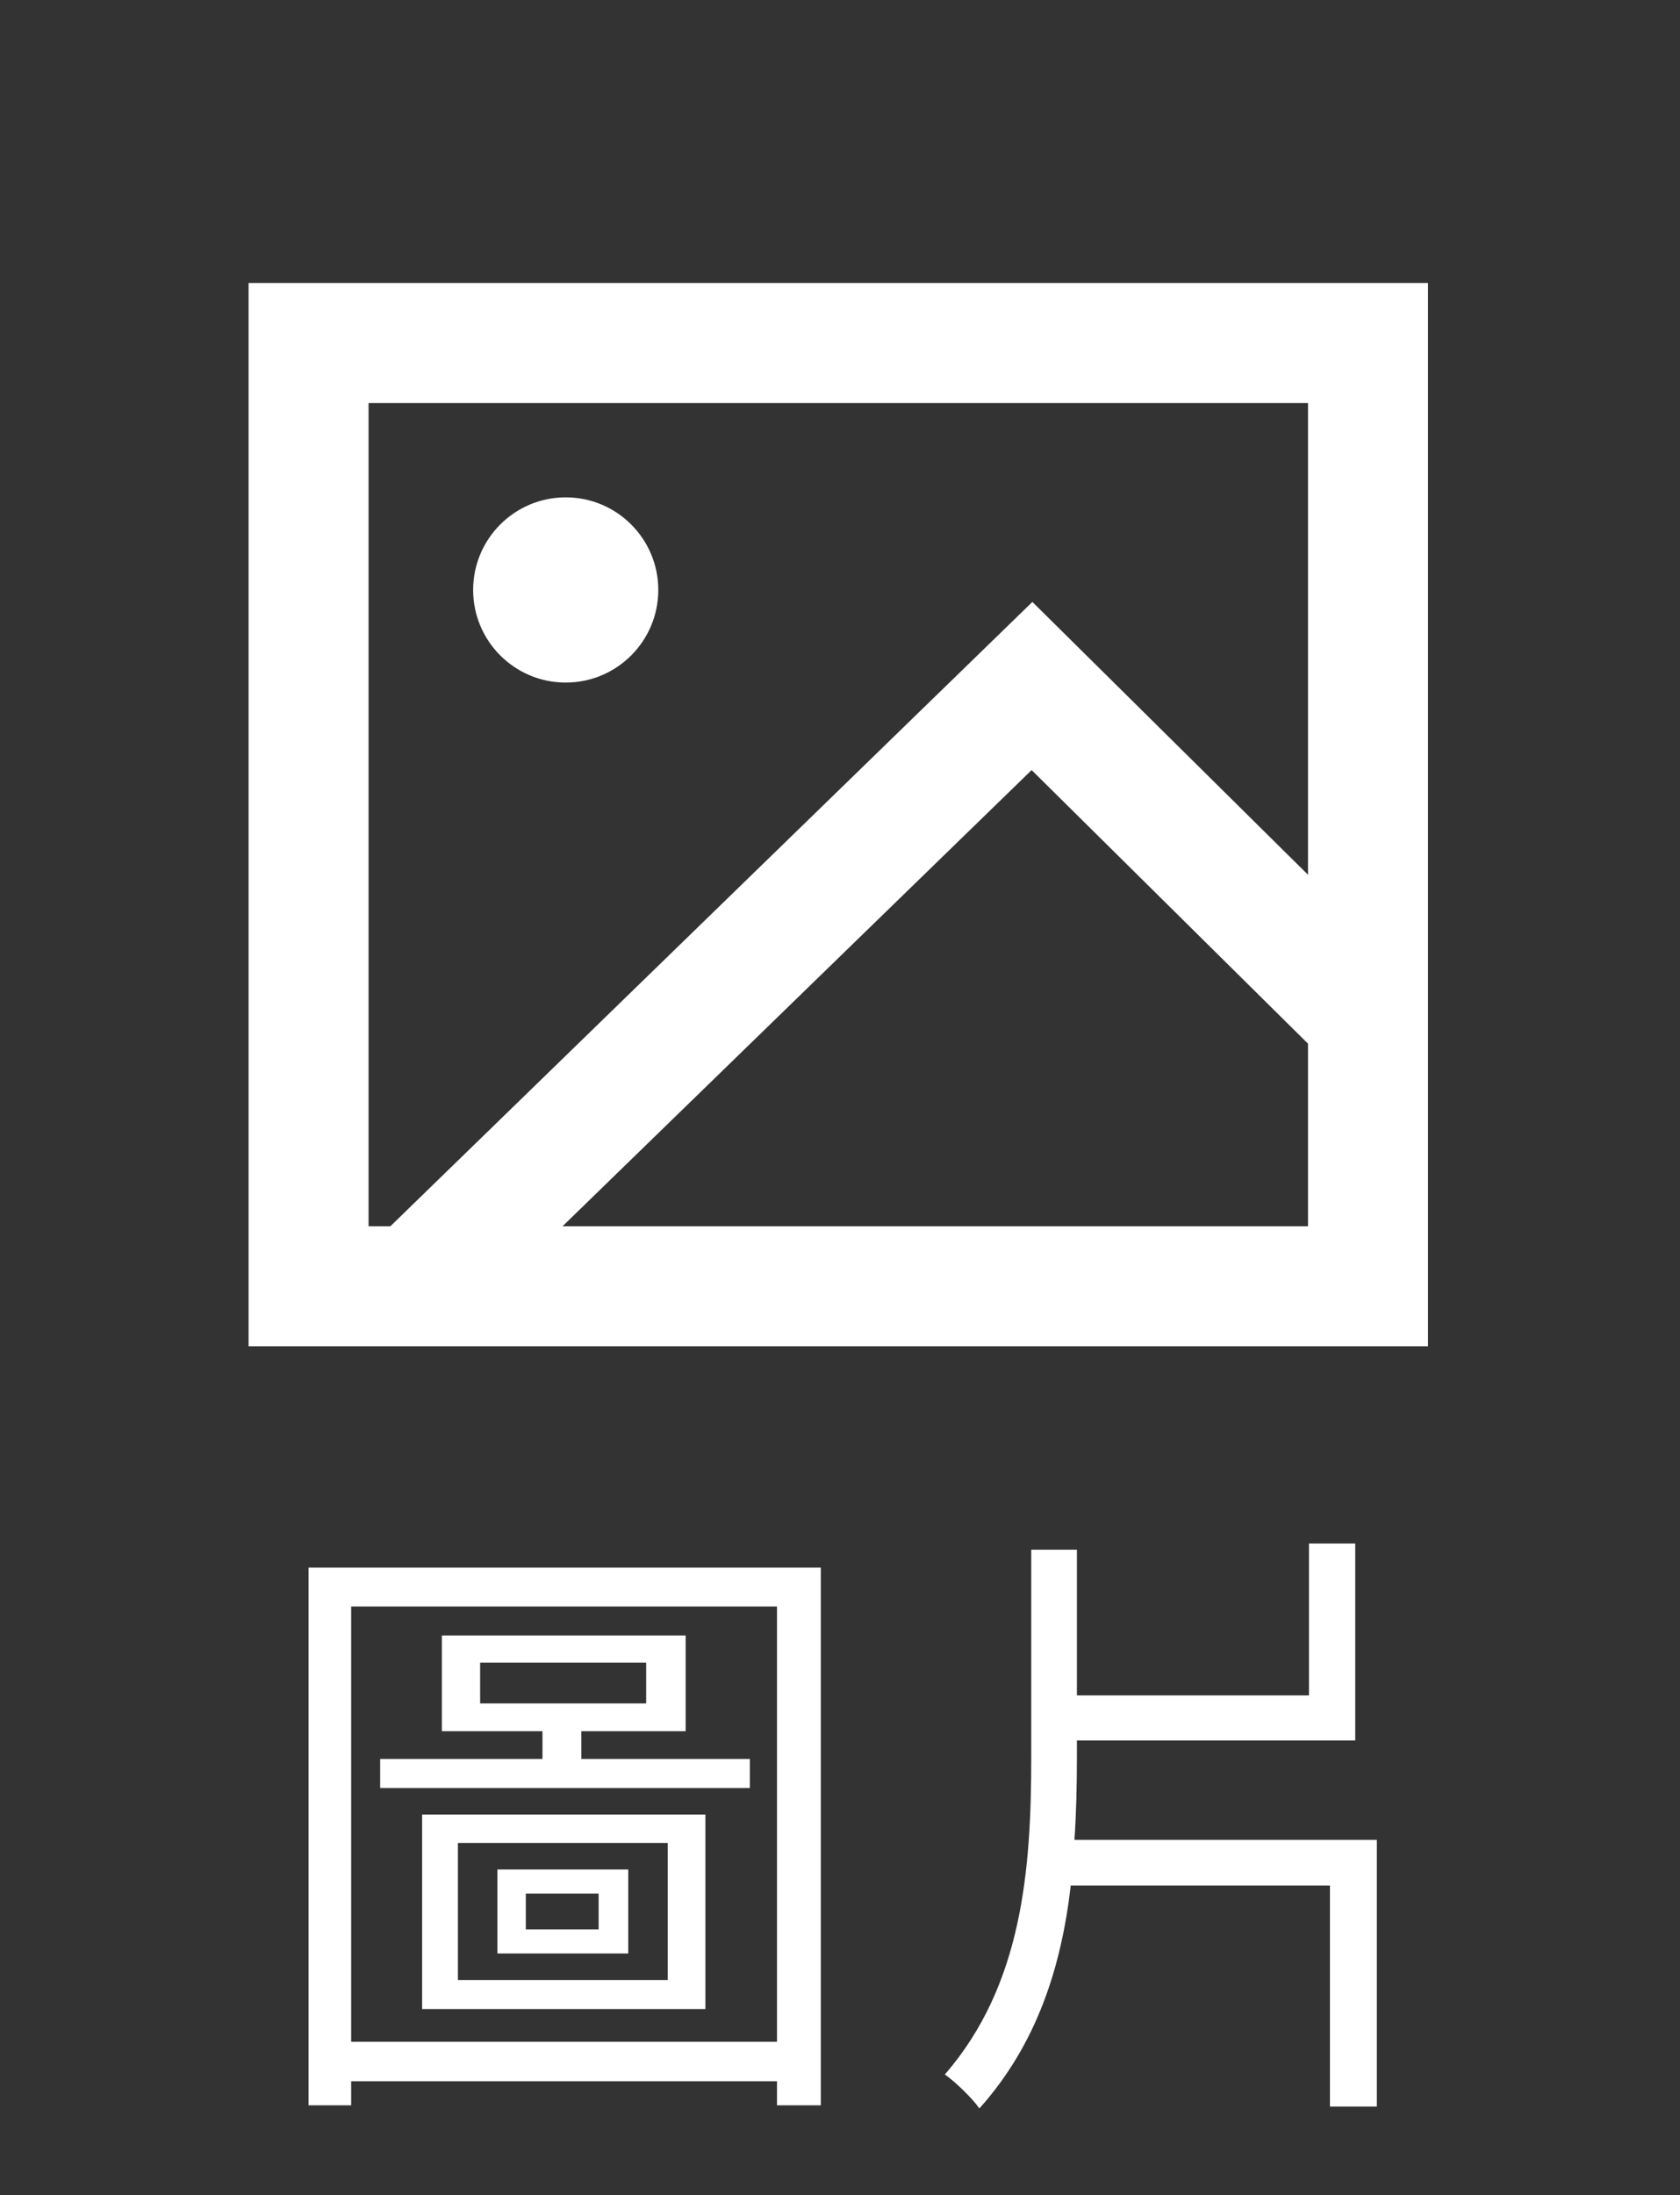 <svg width="49" height="64" viewBox="0 0 49 64" fill="none" xmlns="http://www.w3.org/2000/svg">
<rect x="0" y="0" width="49" height="64" fill="#333333" stroke="none"/>
<path d="M15.336 55.206V56.25H17.46V55.206H15.336ZM14.508 56.952V54.504H18.324V56.952H14.508ZM13.356 53.73V57.726H19.476V53.73H13.356ZM12.312 58.572V52.902H20.574V58.572H12.312ZM14.004 48.474V49.662H18.846V48.474H14.004ZM16.956 51.282H21.87V52.128H11.088V51.282H15.822V50.472H12.888V47.682H19.998V50.472H16.956V51.282ZM10.242 59.526H22.662V46.836H10.242V59.526ZM9 45.702H23.94V61.38H22.662V60.678H10.242V61.38H9V45.702ZM31.338 53.64H40.158V61.416H38.79V54.972H31.23C30.96 57.312 30.258 59.58 28.566 61.47C28.35 61.164 27.864 60.696 27.558 60.48C29.826 57.87 30.078 54.486 30.078 51.228V45.18H31.41V49.428H38.178V45H39.528V50.742H31.41V51.228C31.41 52.038 31.392 52.848 31.338 53.64Z" fill="white"/>
<path d="M39.9 10H9V37.5H39.9V10Z" stroke="white" stroke-width="3.5" stroke-miterlimit="10"/>
<path d="M12.2 37.4L30.1 20L39.6 29.4" stroke="white" stroke-width="3.5" stroke-miterlimit="10"/>
<path d="M16.5 19.9C17.991 19.9 19.2 18.691 19.2 17.2C19.2 15.709 17.991 14.5 16.5 14.5C15.009 14.5 13.8 15.709 13.8 17.2C13.8 18.691 15.009 19.9 16.5 19.9Z" fill="white"/>
</svg>

